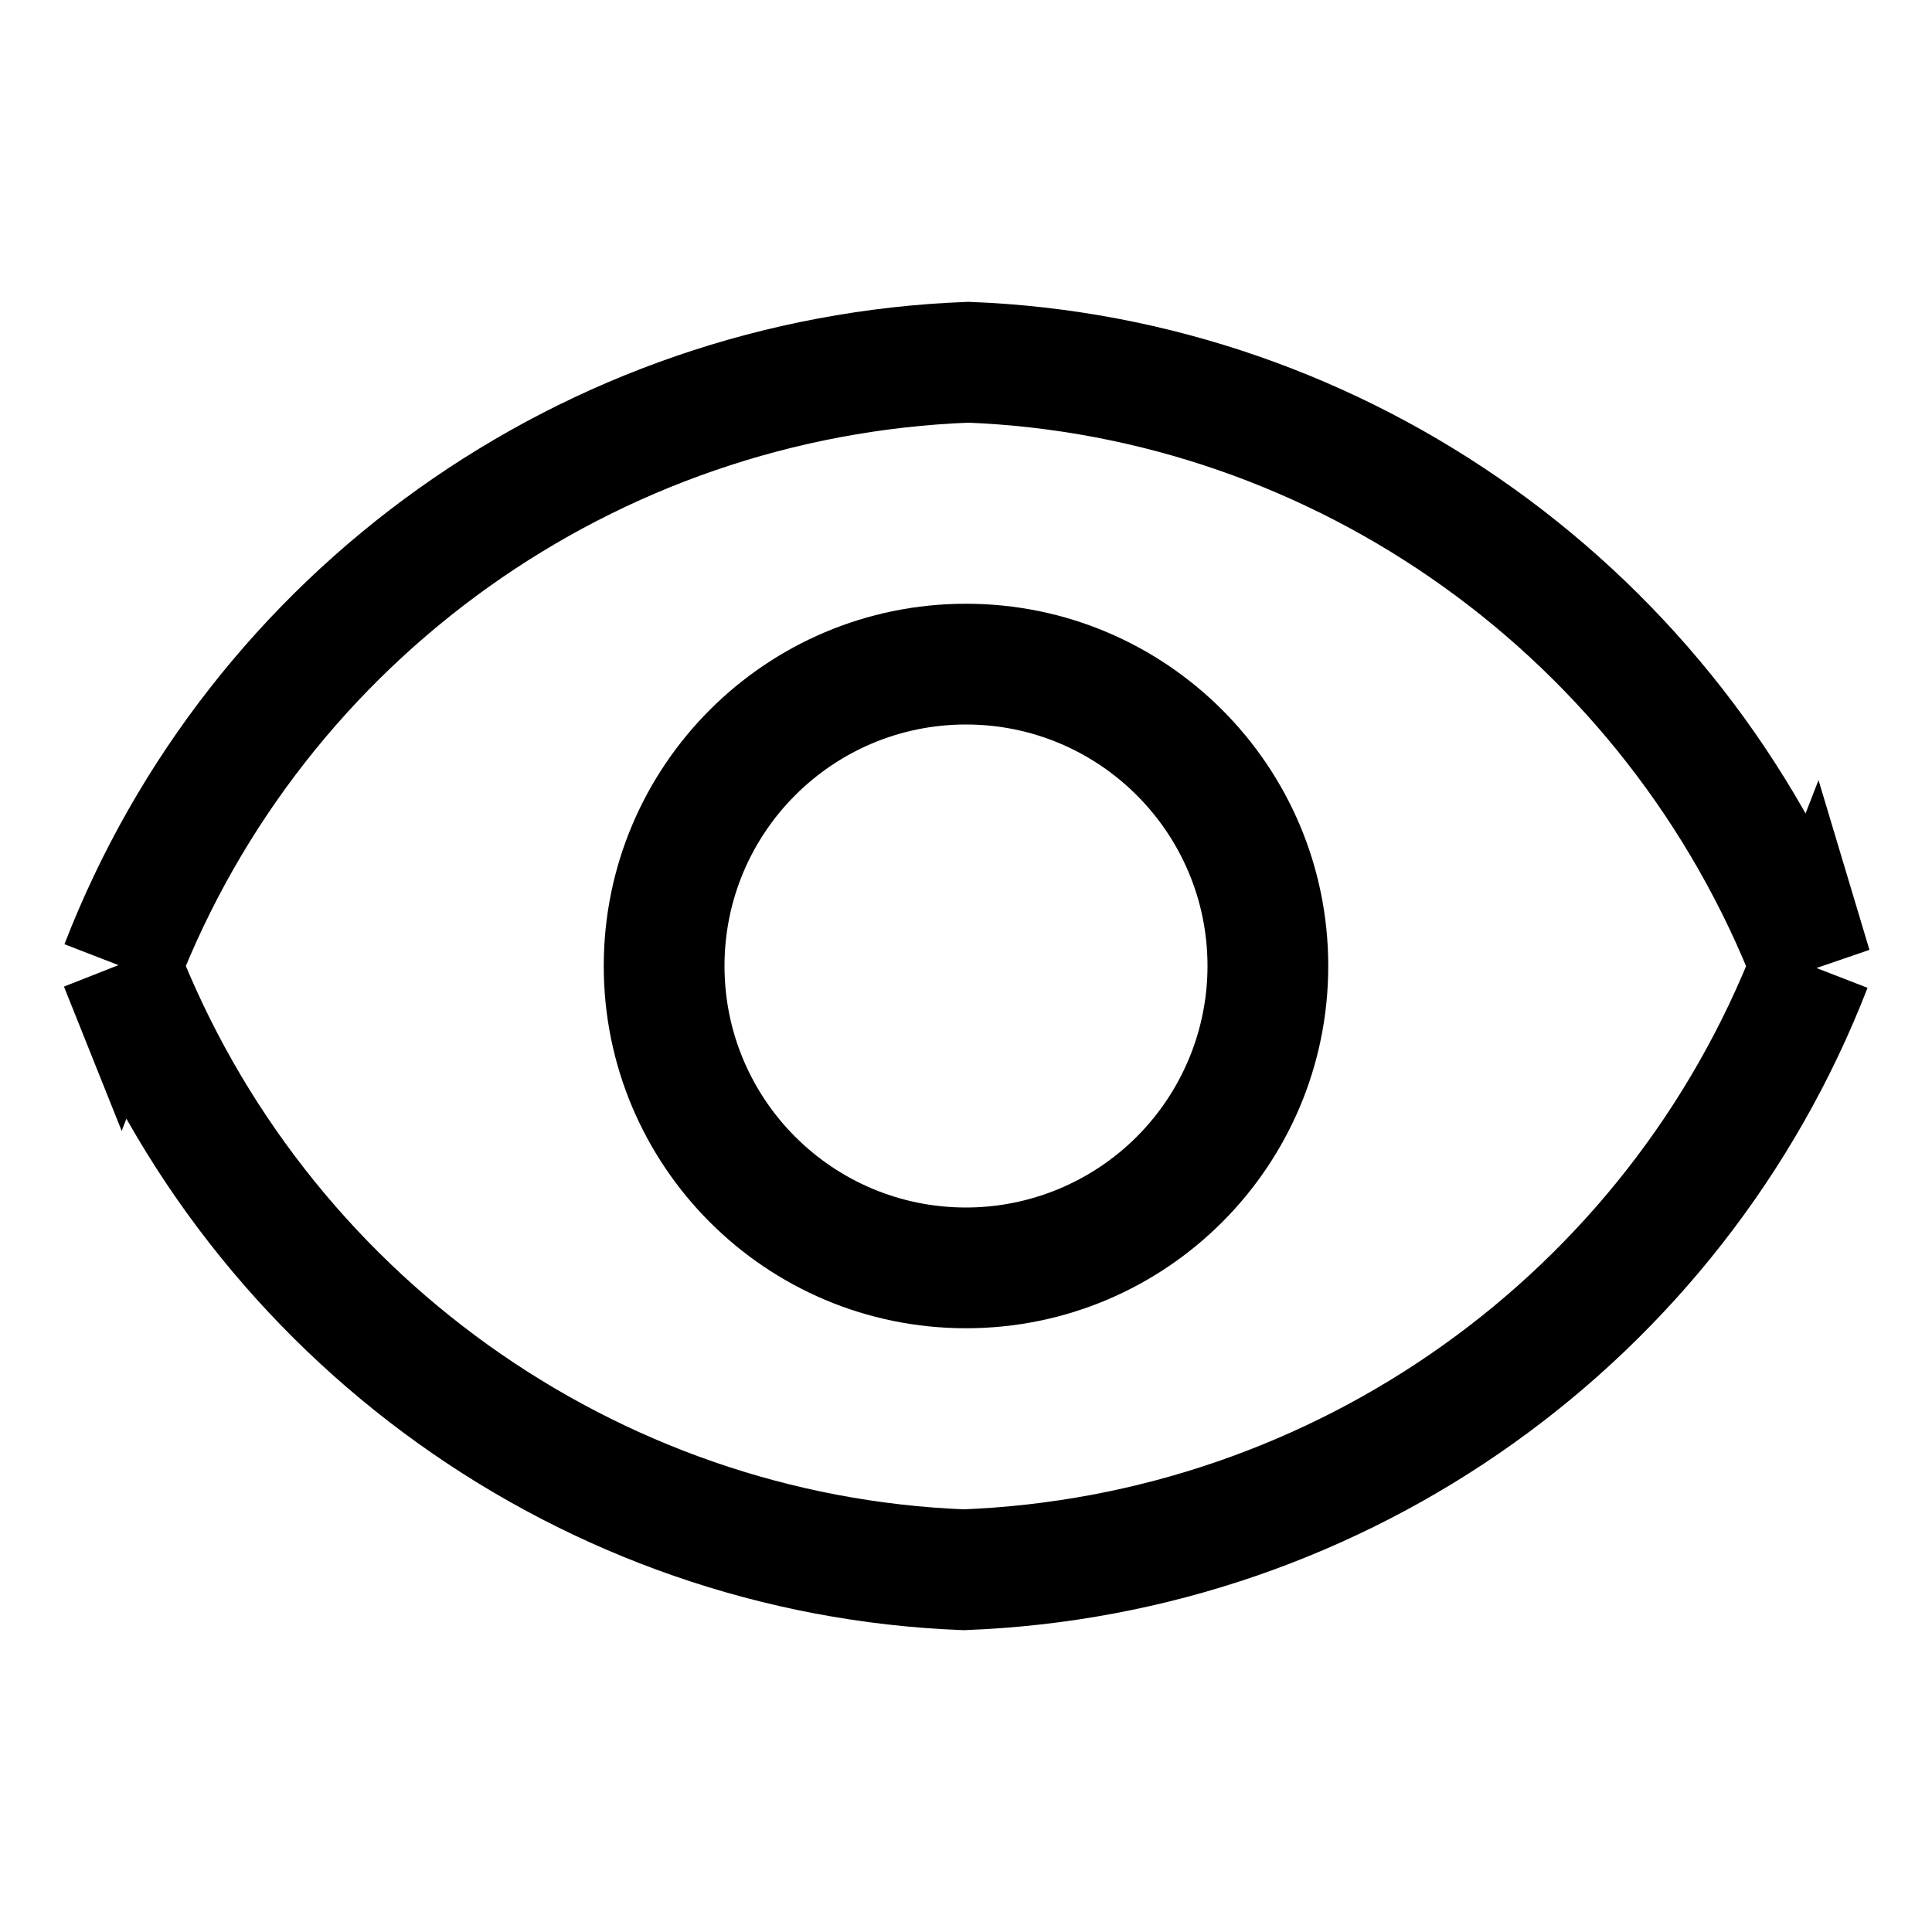 <?xml version="1.0" encoding="UTF-8"?>
<svg width="16px" height="16px" viewBox="0 0 16 16" version="1.1" xmlns="http://www.w3.org/2000/svg" xmlns:xlink="http://www.w3.org/1999/xlink">
    <g stroke="none" stroke-width="1" fill="none" fill-rule="evenodd">
        <g id="Group-4" transform="translate(0.5, 2.5)" fill-rule="nonzero">
            <path d="M7.5,2.5 C9.157,2.5 10.5,3.843 10.5,5.5 C10.5,7.157 9.157,8.5 7.5,8.5 C5.843,8.5 4.5,7.157 4.5,5.5 C4.5,3.843 5.843,2.5 7.5,2.5 Z M7.5,7.5 C8.03,7.5 8.539,7.289 8.914,6.914 C9.289,6.539 9.5,6.03 9.5,5.5 C9.5,4.395 8.604,3.5 7.5,3.5 C6.395,3.5 5.5,4.395 5.5,5.5 C5.5,6.605 6.395,7.5 7.5,7.5 Z" id="Combined-Shape-Copy" fill="#000000"></path>
            <path d="M14.5,5.5 L14.503,5.51 C13.372,2.588 10.612,0.619 7.519,0.5 C4.388,0.619 1.627,2.588 0.5,5.5 C0.5,5.5 0.5,5.5 0.496,5.49 C1.627,8.412 4.388,10.381 7.481,10.5 C10.612,10.381 13.372,8.412 14.5,5.5 Z" id="Shape" stroke="#000000"></path>
        </g>
    </g>
</svg>
